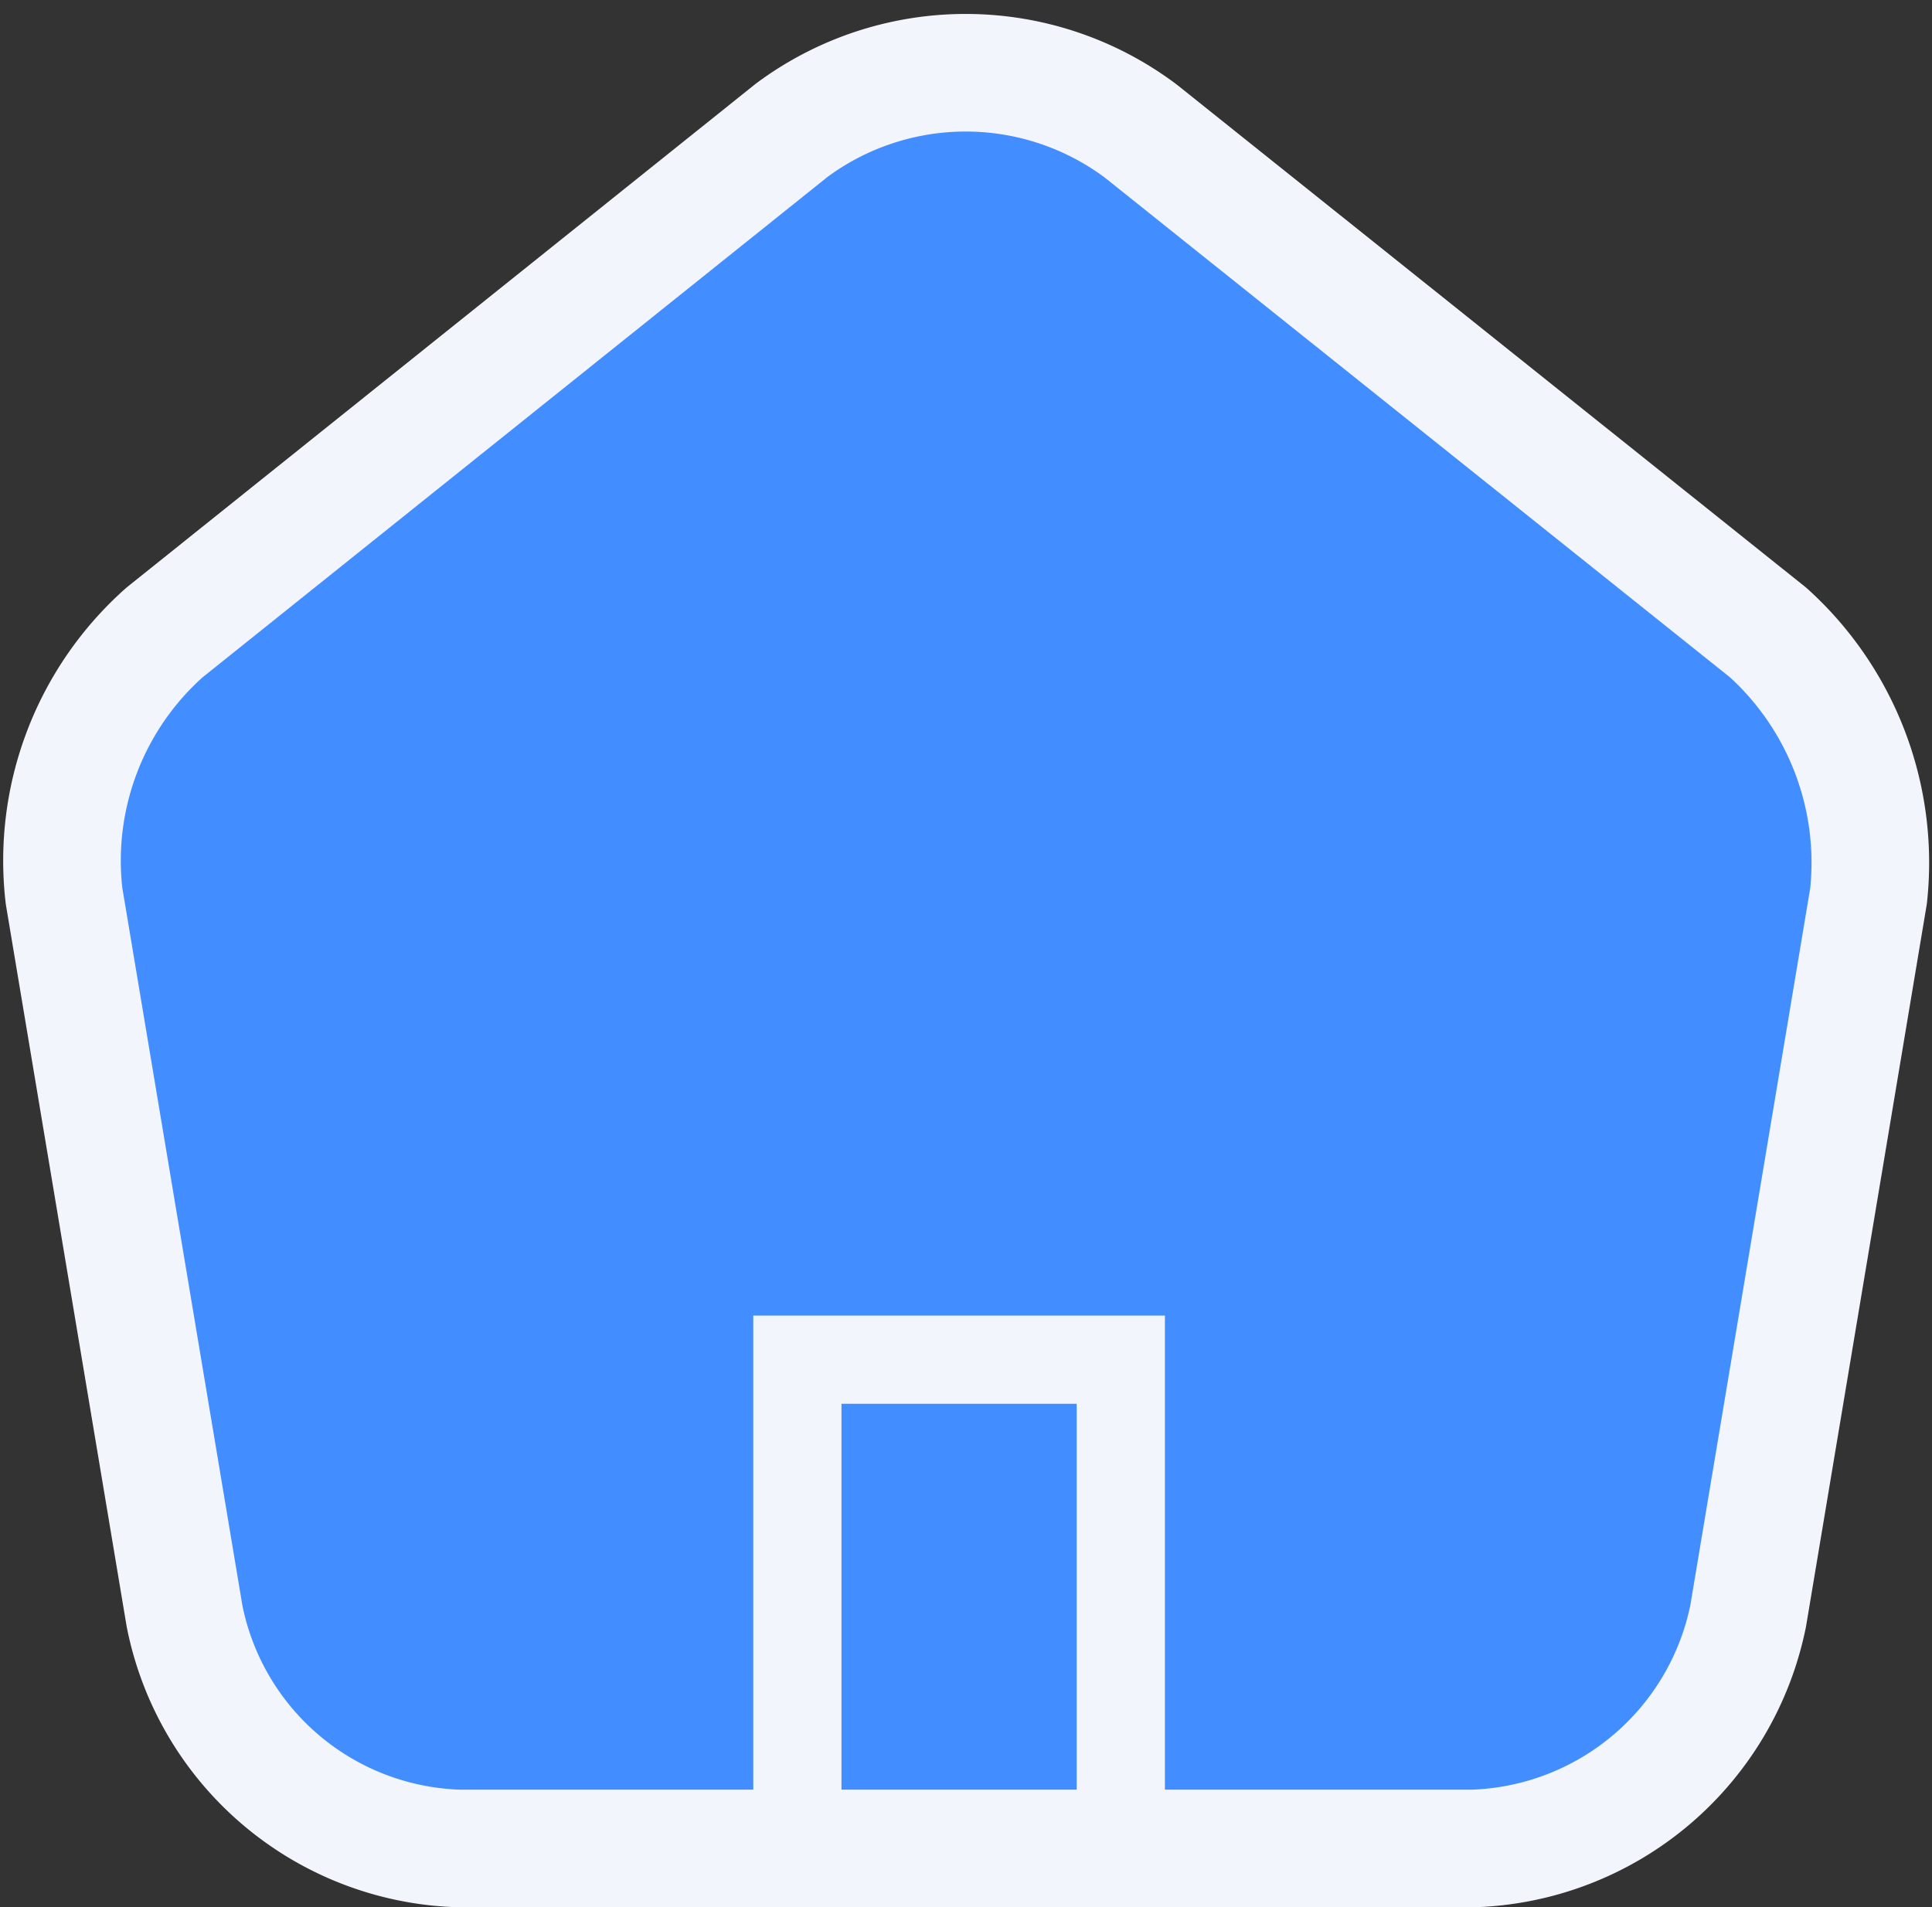 <svg xmlns="http://www.w3.org/2000/svg" width="32.853" height="32.439" viewBox="0 0 32.853 32.439">
  <rect x="0" y="0" width="32.853" height="32.439" fill="#333333" stroke="none"/>
  <g id="Component_1_1" data-name="Component 1 – 1" transform="translate(1.038 1.237)">
    <path id="Vector" d="M12.424.979,1.759,9.52A5.191,5.191,0,0,0,.051,14L2.1,26.247A4.909,4.909,0,0,0,6.776,30.2H24.011a4.938,4.938,0,0,0,4.678-3.955L30.736,14A5.277,5.277,0,0,0,29.028,9.52L18.364.995A4.963,4.963,0,0,0,12.424.979Z" fill="#428dff" stroke="#f2f6fc" stroke-linecap="round" stroke-linejoin="round" stroke-width="2"/>
    <g id="Rectangle_180" data-name="Rectangle 180" transform="translate(11.771 21.137)" fill="none" stroke="#f2f6fc" stroke-width="1.5">
      <rect width="7" height="10" stroke="none"/>
      <rect x="0.75" y="0.75" width="5.5" height="8.5" fill="none"/>
    </g>
  </g>
</svg>
